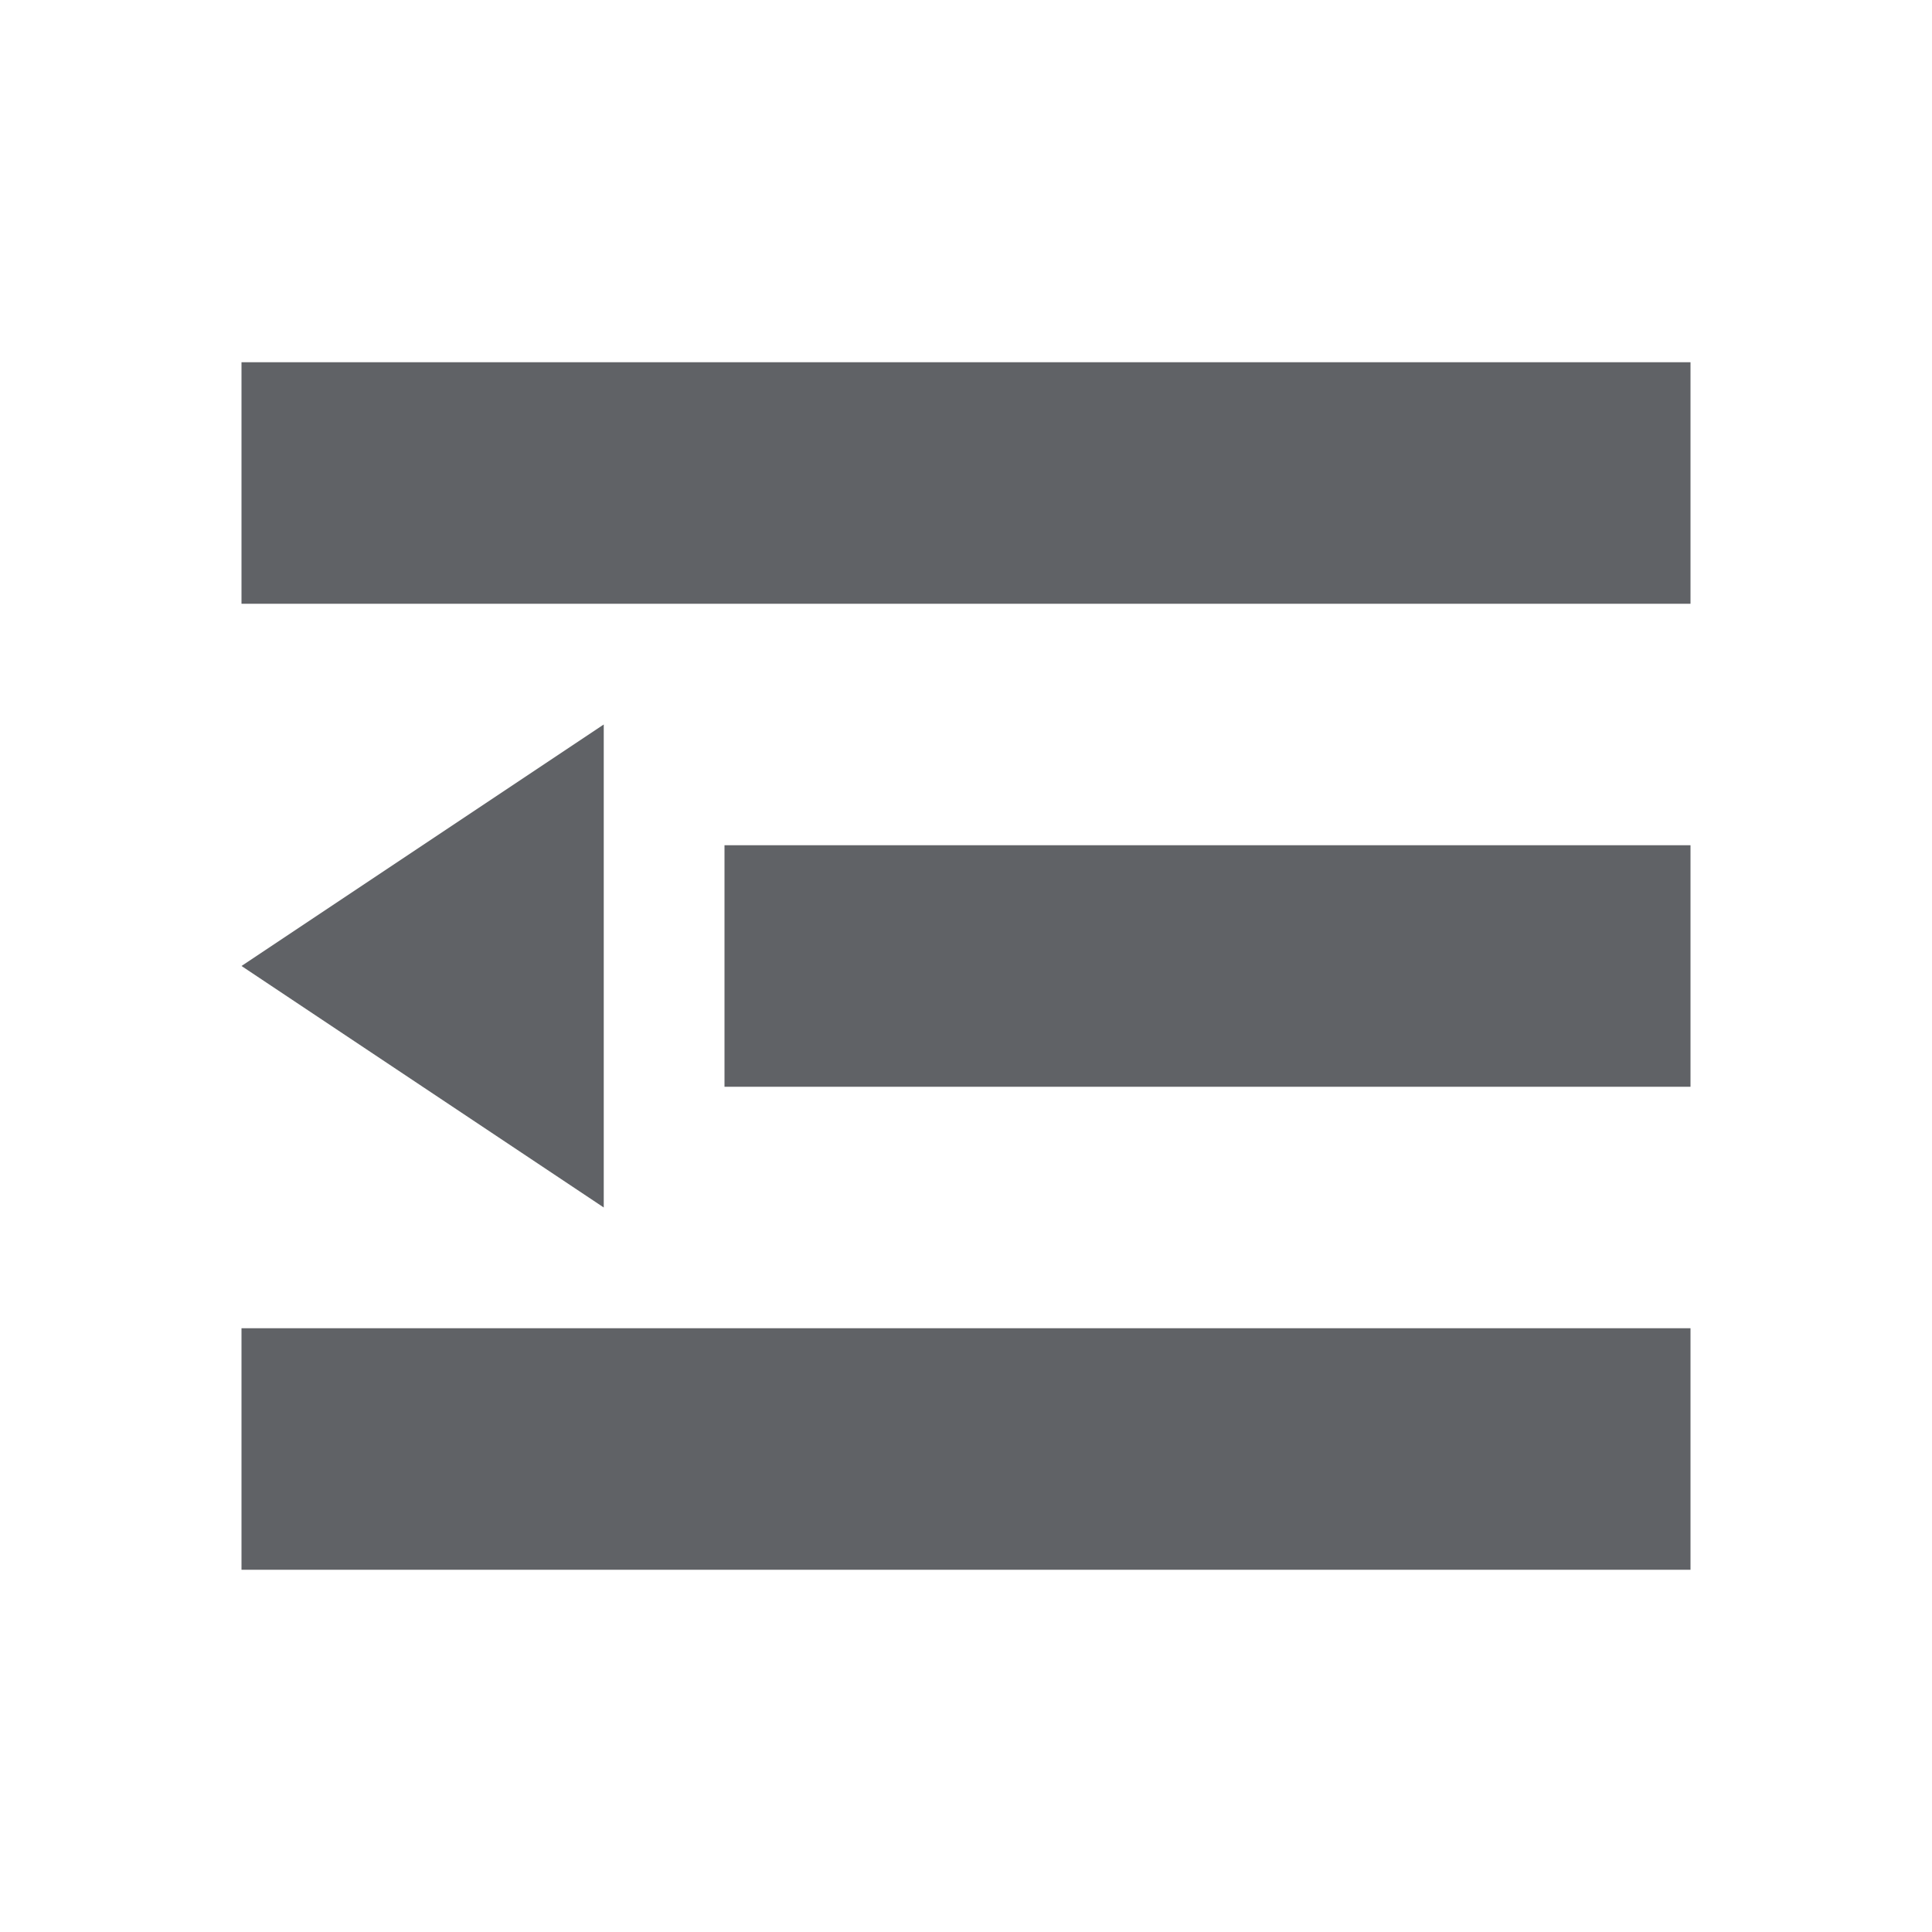 <?xml version="1.0" standalone="no"?><!DOCTYPE svg PUBLIC "-//W3C//DTD SVG 1.1//EN" "http://www.w3.org/Graphics/SVG/1.1/DTD/svg11.dtd"><svg class="icon" width="1000px" height="1000.00px" viewBox="0 0 1024 1024" version="1.1" xmlns="http://www.w3.org/2000/svg"><path fill="#606266" d="M896 192H128v128h768V192z m0 256H384v128h512v-128z m0 256H128v128h768v-128zM320 384l-192 128 192 128v-256z" /></svg>